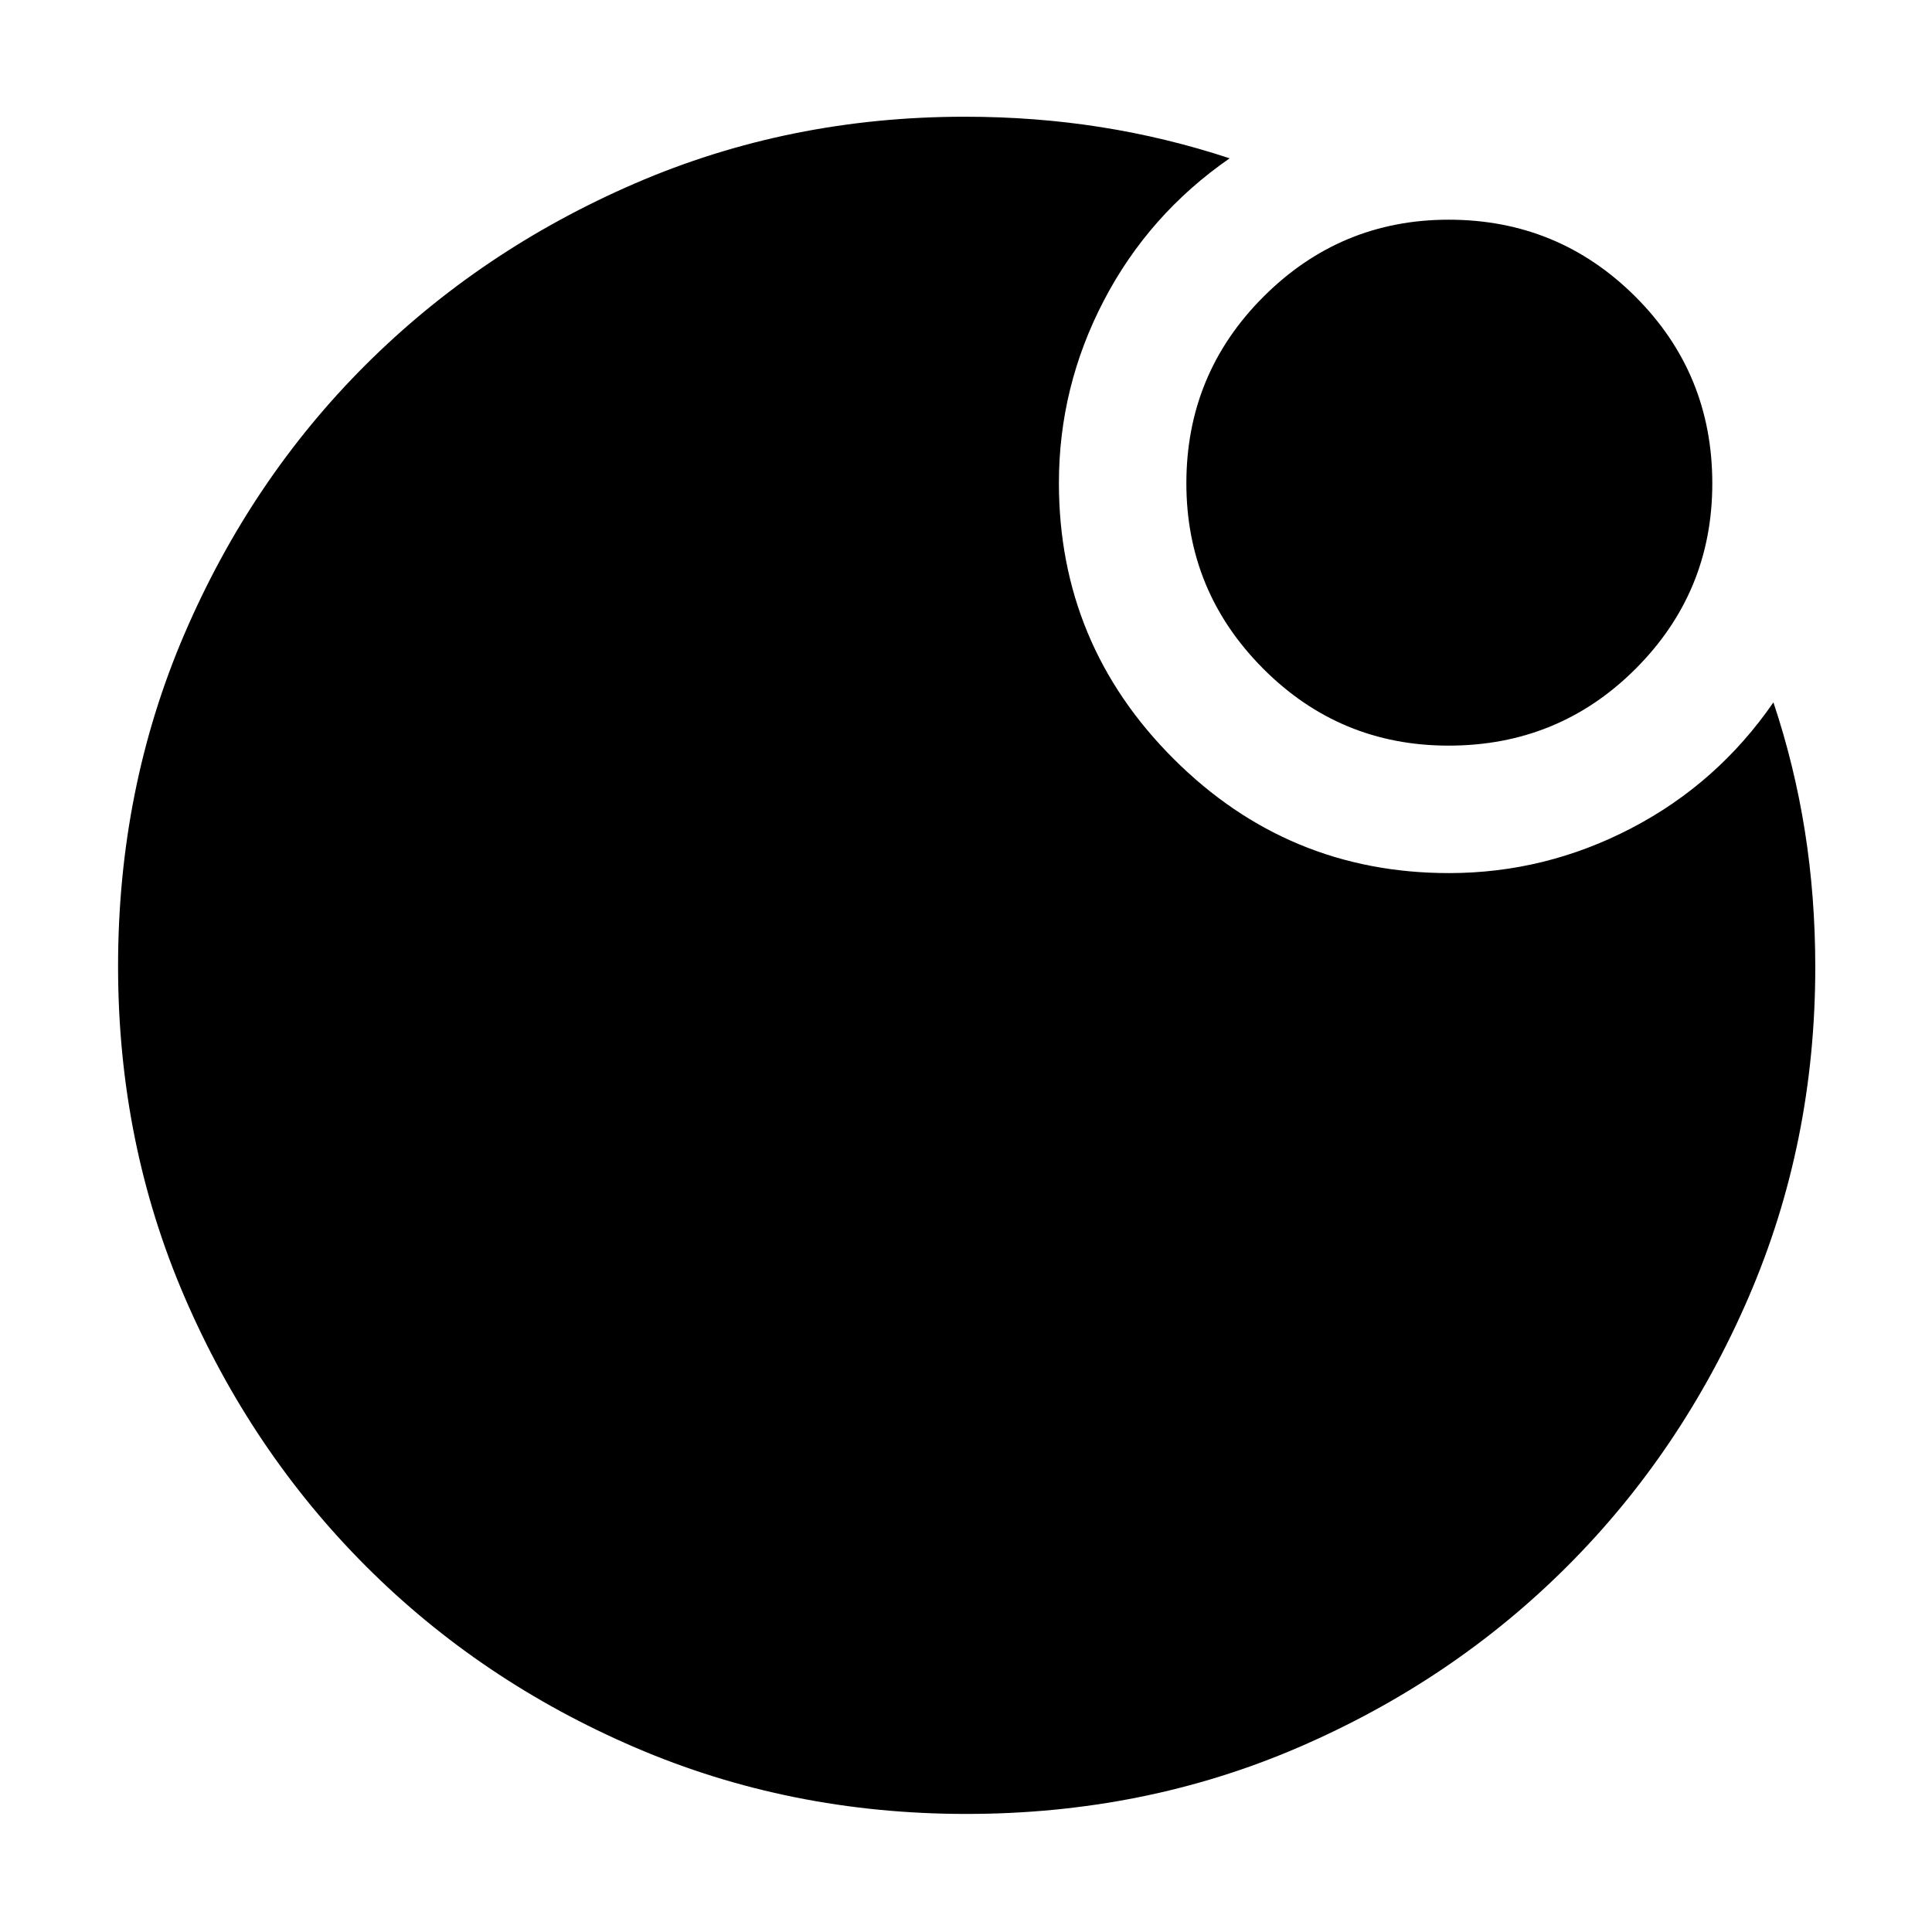 <svg xmlns="http://www.w3.org/2000/svg" height="40" viewBox="0 96 960 960" width="40"><path d="M719.794 466.5q-54.044 0-92.169-38.292T589.5 336.167q0-54.417 38.292-92.708 38.292-38.292 92.041-38.292 54.417 0 92.708 38.164 38.292 38.164 38.292 92.875 0 54.044-38.164 92.169T719.794 466.5ZM480.135 997.333q-87.708 0-164.521-33.013-76.813-33.014-133.88-90.179-57.067-57.166-90.067-133.773-33-76.607-33-164.233 0-88.375 33.013-165.188 33.014-76.812 90.067-133.721 57.054-56.908 133.713-90.067Q392.12 154 479.352 154q35.065 0 67.703 5.167 32.638 5.166 63.946 15.5-40.167 27.833-62.5 70.666-22.334 42.834-22.334 90.667 0 80.074 56.88 136.953 56.879 56.88 136.953 56.88 47.833 0 90.667-22.334 42.833-22.333 70.536-62.5 10.464 31.308 15.63 63.946Q902 541.583 902 576.648q0 87.314-33.172 164.044-33.172 76.731-90.179 133.686-57.008 56.955-133.614 89.955-76.607 33-164.9 33Z"/></svg>
